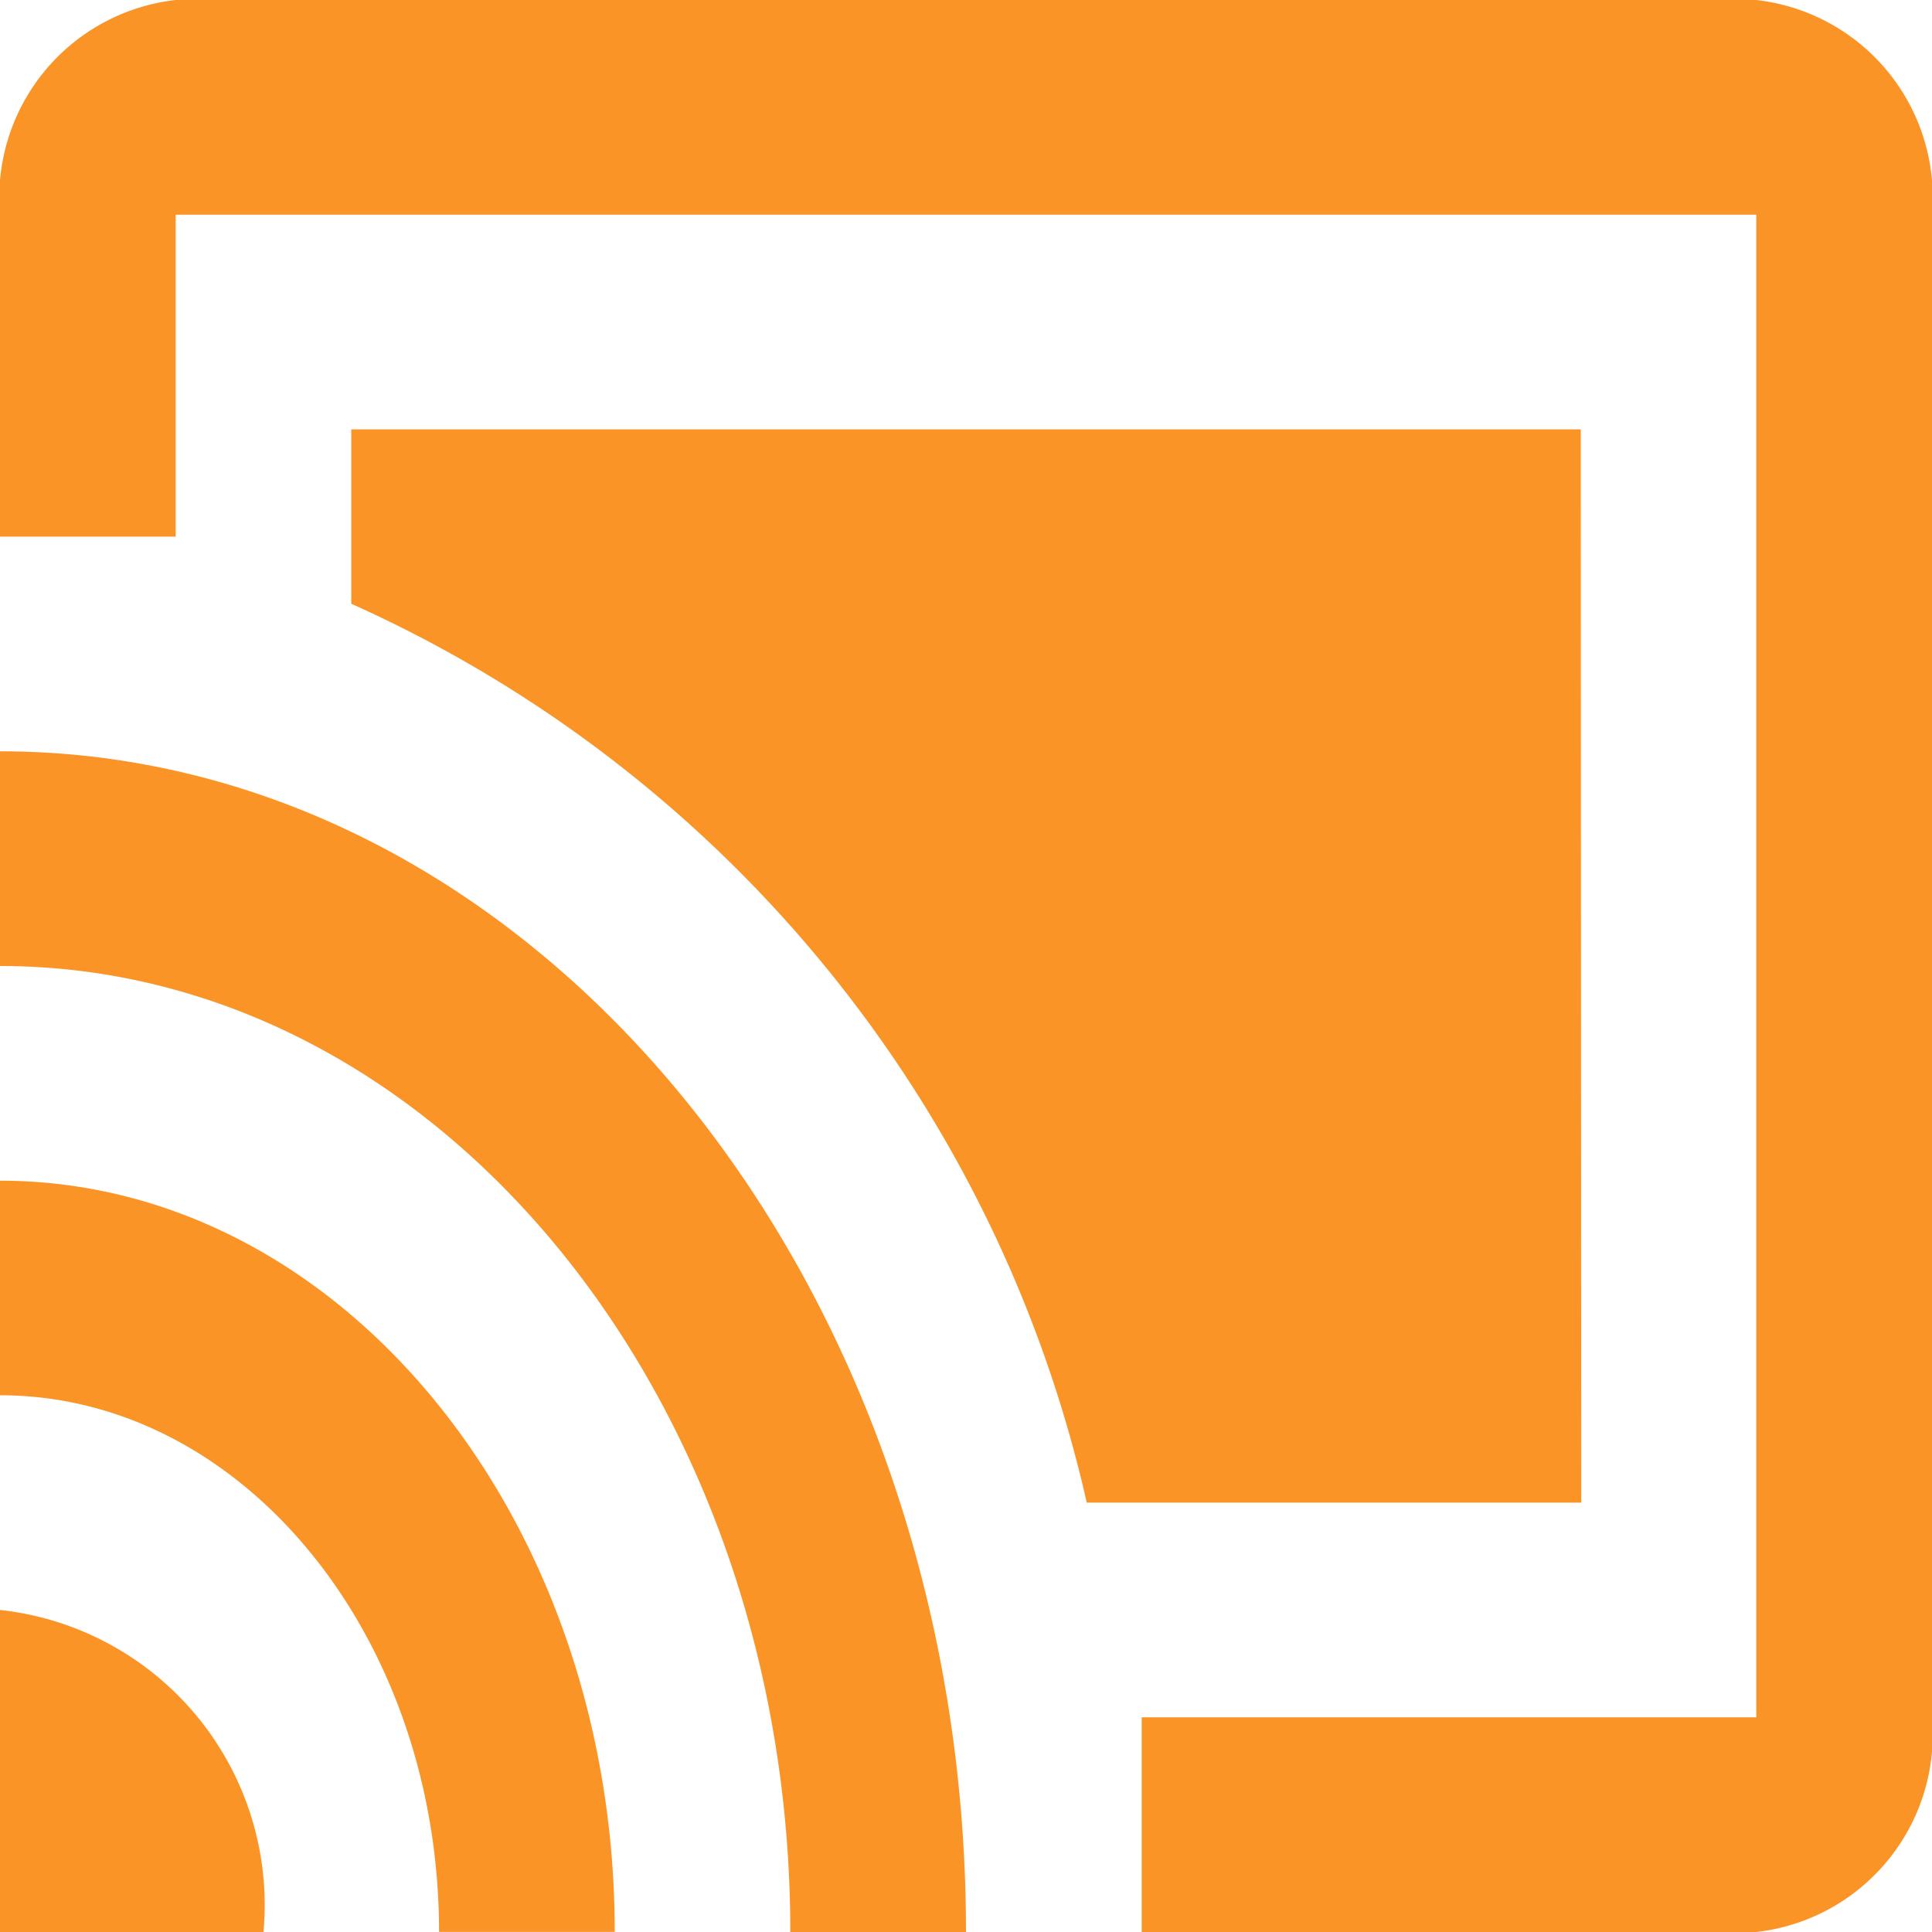 <svg xmlns="http://www.w3.org/2000/svg" width="16" height="16" viewBox="0 0 16 16">
  <path id="icon" d="M1,16.333V19H3.182A2.458,2.458,0,0,0,1,16.333Zm0-3.556v1.778c2.007,0,3.636,1.991,3.636,4.444H6.091C6.091,15.56,3.815,12.778,1,12.778ZM14.091,6.556H3.909V8A10.755,10.755,0,0,1,10,15.444h4.095ZM1,9.222V11c3.615,0,6.545,3.582,6.545,8H9C9,13.6,5.415,9.222,1,9.222ZM15.545,3H2.455A1.646,1.646,0,0,0,1,4.778V7.444H2.455V4.778H15.545V17.222H10.455V19h5.091A1.646,1.646,0,0,0,17,17.222V4.778A1.646,1.646,0,0,0,15.545,3Z" transform="translate(-1 -3)" fill="#fb9426"/>
</svg>
